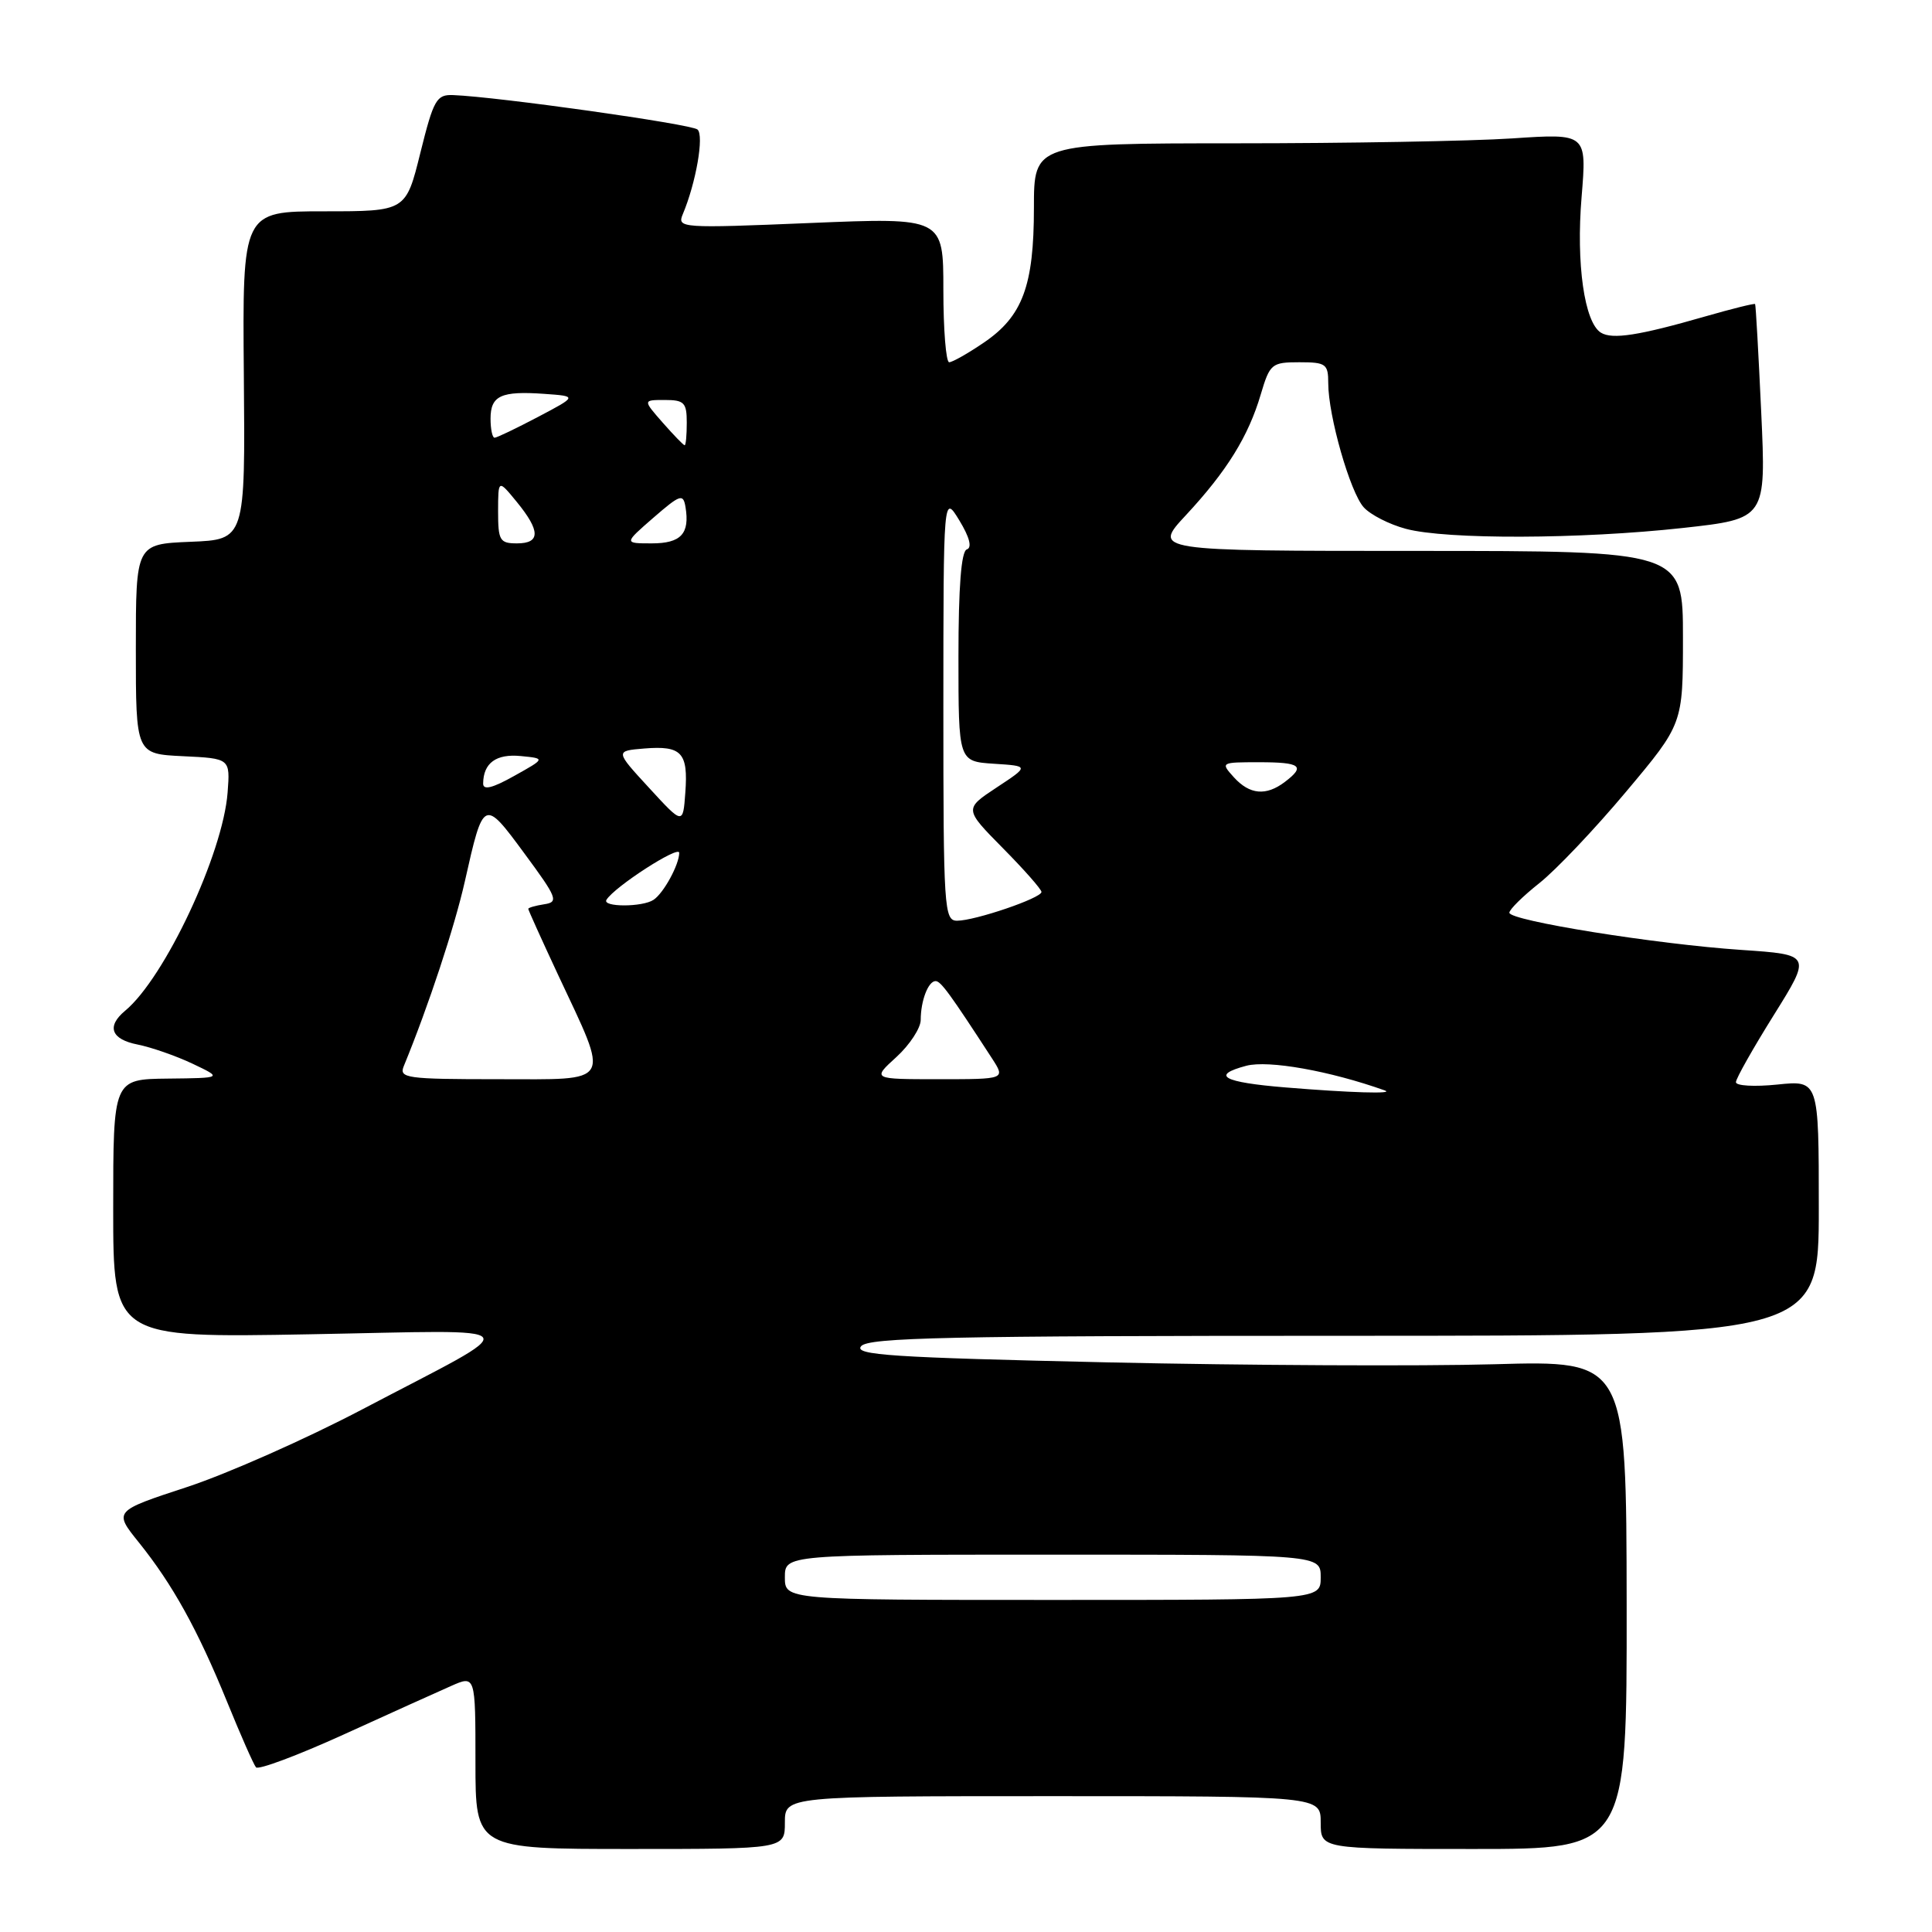 <?xml version="1.0" encoding="UTF-8" standalone="no"?>
<!DOCTYPE svg PUBLIC "-//W3C//DTD SVG 1.1//EN" "http://www.w3.org/Graphics/SVG/1.1/DTD/svg11.dtd" >
<svg xmlns="http://www.w3.org/2000/svg" xmlns:xlink="http://www.w3.org/1999/xlink" version="1.1" viewBox="0 0 256 256">
 <g >
 <path fill="currentColor"
d=" M 104.00 241.50 C 104.00 238.00 104.00 238.00 139.50 238.00 C 175.00 238.00 175.00 238.00 175.00 241.50 C 175.00 245.00 175.00 245.00 195.29 245.00 C 215.57 245.00 215.57 245.00 215.54 212.63 C 215.50 180.27 215.50 180.27 198.00 180.77 C 188.38 181.04 165.30 180.93 146.72 180.52 C 118.13 179.88 113.12 179.55 114.10 178.38 C 115.05 177.23 125.80 177.00 178.12 177.00 C 241.00 177.00 241.00 177.00 241.00 160.07 C 241.00 143.14 241.00 143.14 235.50 143.71 C 232.47 144.02 230.01 143.88 230.02 143.39 C 230.03 142.90 232.29 138.90 235.04 134.50 C 240.03 126.50 240.03 126.50 230.76 125.87 C 219.43 125.11 200.00 121.99 200.00 120.94 C 200.00 120.51 201.79 118.75 203.97 117.02 C 206.16 115.29 211.33 109.84 215.47 104.90 C 223.00 95.93 223.00 95.93 223.00 84.47 C 223.00 73.00 223.00 73.00 187.86 73.00 C 152.73 73.00 152.73 73.00 157.15 68.25 C 162.56 62.43 165.42 57.82 167.06 52.25 C 168.26 48.21 168.50 48.00 172.16 48.00 C 175.70 48.00 176.00 48.22 176.00 50.79 C 176.00 55.09 178.90 65.23 180.70 67.22 C 181.59 68.21 184.10 69.49 186.28 70.07 C 191.61 71.51 209.43 71.45 222.97 69.96 C 234.02 68.74 234.02 68.74 233.37 54.62 C 233.01 46.85 232.65 40.40 232.56 40.29 C 232.48 40.17 229.50 40.91 225.95 41.93 C 217.17 44.46 213.64 45.01 212.13 44.08 C 209.94 42.73 208.83 34.93 209.57 26.09 C 210.26 17.68 210.26 17.68 200.38 18.34 C 194.95 18.70 178.46 18.99 163.75 18.99 C 137.00 19.00 137.00 19.00 137.00 27.53 C 137.00 37.87 135.50 41.91 130.36 45.40 C 128.26 46.83 126.19 48.00 125.77 48.00 C 125.35 48.00 125.00 43.68 125.00 38.41 C 125.00 28.82 125.00 28.82 107.34 29.55 C 90.26 30.26 89.70 30.22 90.47 28.39 C 92.23 24.21 93.32 17.92 92.42 17.16 C 91.59 16.44 65.98 12.83 60.06 12.60 C 57.84 12.51 57.46 13.17 55.70 20.25 C 53.78 28.00 53.78 28.00 42.95 28.00 C 32.12 28.00 32.12 28.00 32.31 49.75 C 32.50 71.50 32.50 71.50 25.25 71.79 C 18.00 72.09 18.00 72.09 18.00 86.00 C 18.00 99.90 18.00 99.90 24.25 100.20 C 30.50 100.50 30.50 100.50 30.16 105.00 C 29.55 113.12 21.82 129.59 16.58 133.93 C 14.08 136.01 14.72 137.72 18.25 138.41 C 20.04 138.77 23.30 139.90 25.50 140.94 C 29.50 142.84 29.50 142.84 22.25 142.92 C 15.00 143.00 15.00 143.00 15.00 160.13 C 15.00 177.27 15.00 177.27 40.99 176.80 C 70.89 176.26 70.10 175.14 48.00 186.75 C 40.58 190.65 30.13 195.28 24.78 197.04 C 15.06 200.23 15.06 200.23 18.39 204.37 C 22.87 209.94 26.19 215.93 30.09 225.50 C 31.88 229.90 33.60 233.80 33.92 234.18 C 34.24 234.55 39.45 232.60 45.50 229.85 C 51.55 227.09 57.96 224.20 59.75 223.41 C 63.00 221.97 63.00 221.97 63.00 233.49 C 63.00 245.00 63.00 245.00 83.50 245.00 C 104.00 245.00 104.00 245.00 104.00 241.50 Z  M 104.00 209.00 C 104.00 206.00 104.00 206.00 139.50 206.00 C 175.00 206.00 175.00 206.00 175.00 209.00 C 175.00 212.00 175.00 212.00 139.50 212.00 C 104.00 212.00 104.00 212.00 104.00 209.00 Z  M 170.33 144.09 C 162.04 143.41 160.37 142.49 165.14 141.22 C 168.08 140.45 176.19 141.89 183.50 144.49 C 184.87 144.97 178.95 144.80 170.33 144.09 Z  M 53.51 141.25 C 56.77 133.32 60.24 122.81 61.60 116.76 C 64.06 105.81 64.11 105.78 69.49 113.09 C 73.84 118.98 74.05 119.53 72.11 119.82 C 70.95 120.00 70.00 120.27 70.00 120.43 C 70.00 120.59 71.77 124.50 73.92 129.11 C 80.85 143.91 81.36 143.00 66.00 143.00 C 53.81 143.00 52.84 142.86 53.51 141.25 Z  M 118.78 140.06 C 120.55 138.44 122.00 136.22 122.00 135.14 C 122.00 132.60 123.00 130.00 123.97 130.00 C 124.66 130.00 125.87 131.66 131.45 140.25 C 133.23 143.00 133.23 143.00 124.39 143.00 C 115.55 143.00 115.55 143.00 118.78 140.06 Z  M 125.00 93.75 C 125.01 65.50 125.01 65.50 127.12 68.96 C 128.47 71.18 128.83 72.56 128.11 72.80 C 127.37 73.04 127.00 77.73 127.00 87.03 C 127.00 100.89 127.00 100.89 131.69 101.20 C 136.38 101.50 136.38 101.50 132.07 104.34 C 127.76 107.19 127.76 107.19 132.88 112.38 C 135.70 115.23 138.00 117.84 138.00 118.19 C 138.00 119.00 129.19 122.00 126.82 122.00 C 125.10 122.00 125.00 120.41 125.00 93.75 Z  M 80.36 119.23 C 81.43 117.49 90.00 111.96 90.00 113.00 C 90.00 114.56 87.94 118.34 86.60 119.23 C 85.13 120.22 79.75 120.21 80.36 119.23 Z  M 86.00 104.39 C 81.50 99.50 81.50 99.50 85.38 99.18 C 90.32 98.78 91.20 99.72 90.81 105.01 C 90.50 109.29 90.50 109.29 86.00 104.39 Z  M 64.02 103.81 C 64.05 101.10 65.75 99.86 69.00 100.18 C 72.28 100.50 72.28 100.50 68.14 102.81 C 65.24 104.44 64.00 104.74 64.02 103.81 Z  M 163.50 103.00 C 161.71 101.02 161.75 101.00 166.85 101.00 C 172.36 101.00 173.02 101.51 170.25 103.61 C 167.76 105.50 165.59 105.30 163.50 103.00 Z  M 66.00 67.75 C 66.01 63.50 66.01 63.50 68.47 66.50 C 71.62 70.35 71.63 72.00 68.50 72.00 C 66.22 72.00 66.00 71.62 66.00 67.75 Z  M 86.58 68.60 C 90.13 65.52 90.53 65.38 90.83 67.17 C 91.42 70.72 90.24 72.00 86.36 72.00 C 82.67 72.00 82.67 72.00 86.58 68.60 Z  M 87.81 56.00 C 85.18 53.00 85.18 53.00 88.09 53.00 C 90.66 53.00 91.00 53.35 91.00 56.00 C 91.00 57.65 90.88 59.00 90.72 59.00 C 90.57 59.00 89.26 57.65 87.81 56.00 Z  M 65.00 55.47 C 65.00 52.42 66.40 51.78 72.14 52.19 C 76.50 52.50 76.50 52.50 71.28 55.25 C 68.41 56.76 65.83 58.00 65.53 58.00 C 65.24 58.00 65.00 56.86 65.00 55.47 Z "/>
</g>
</svg>